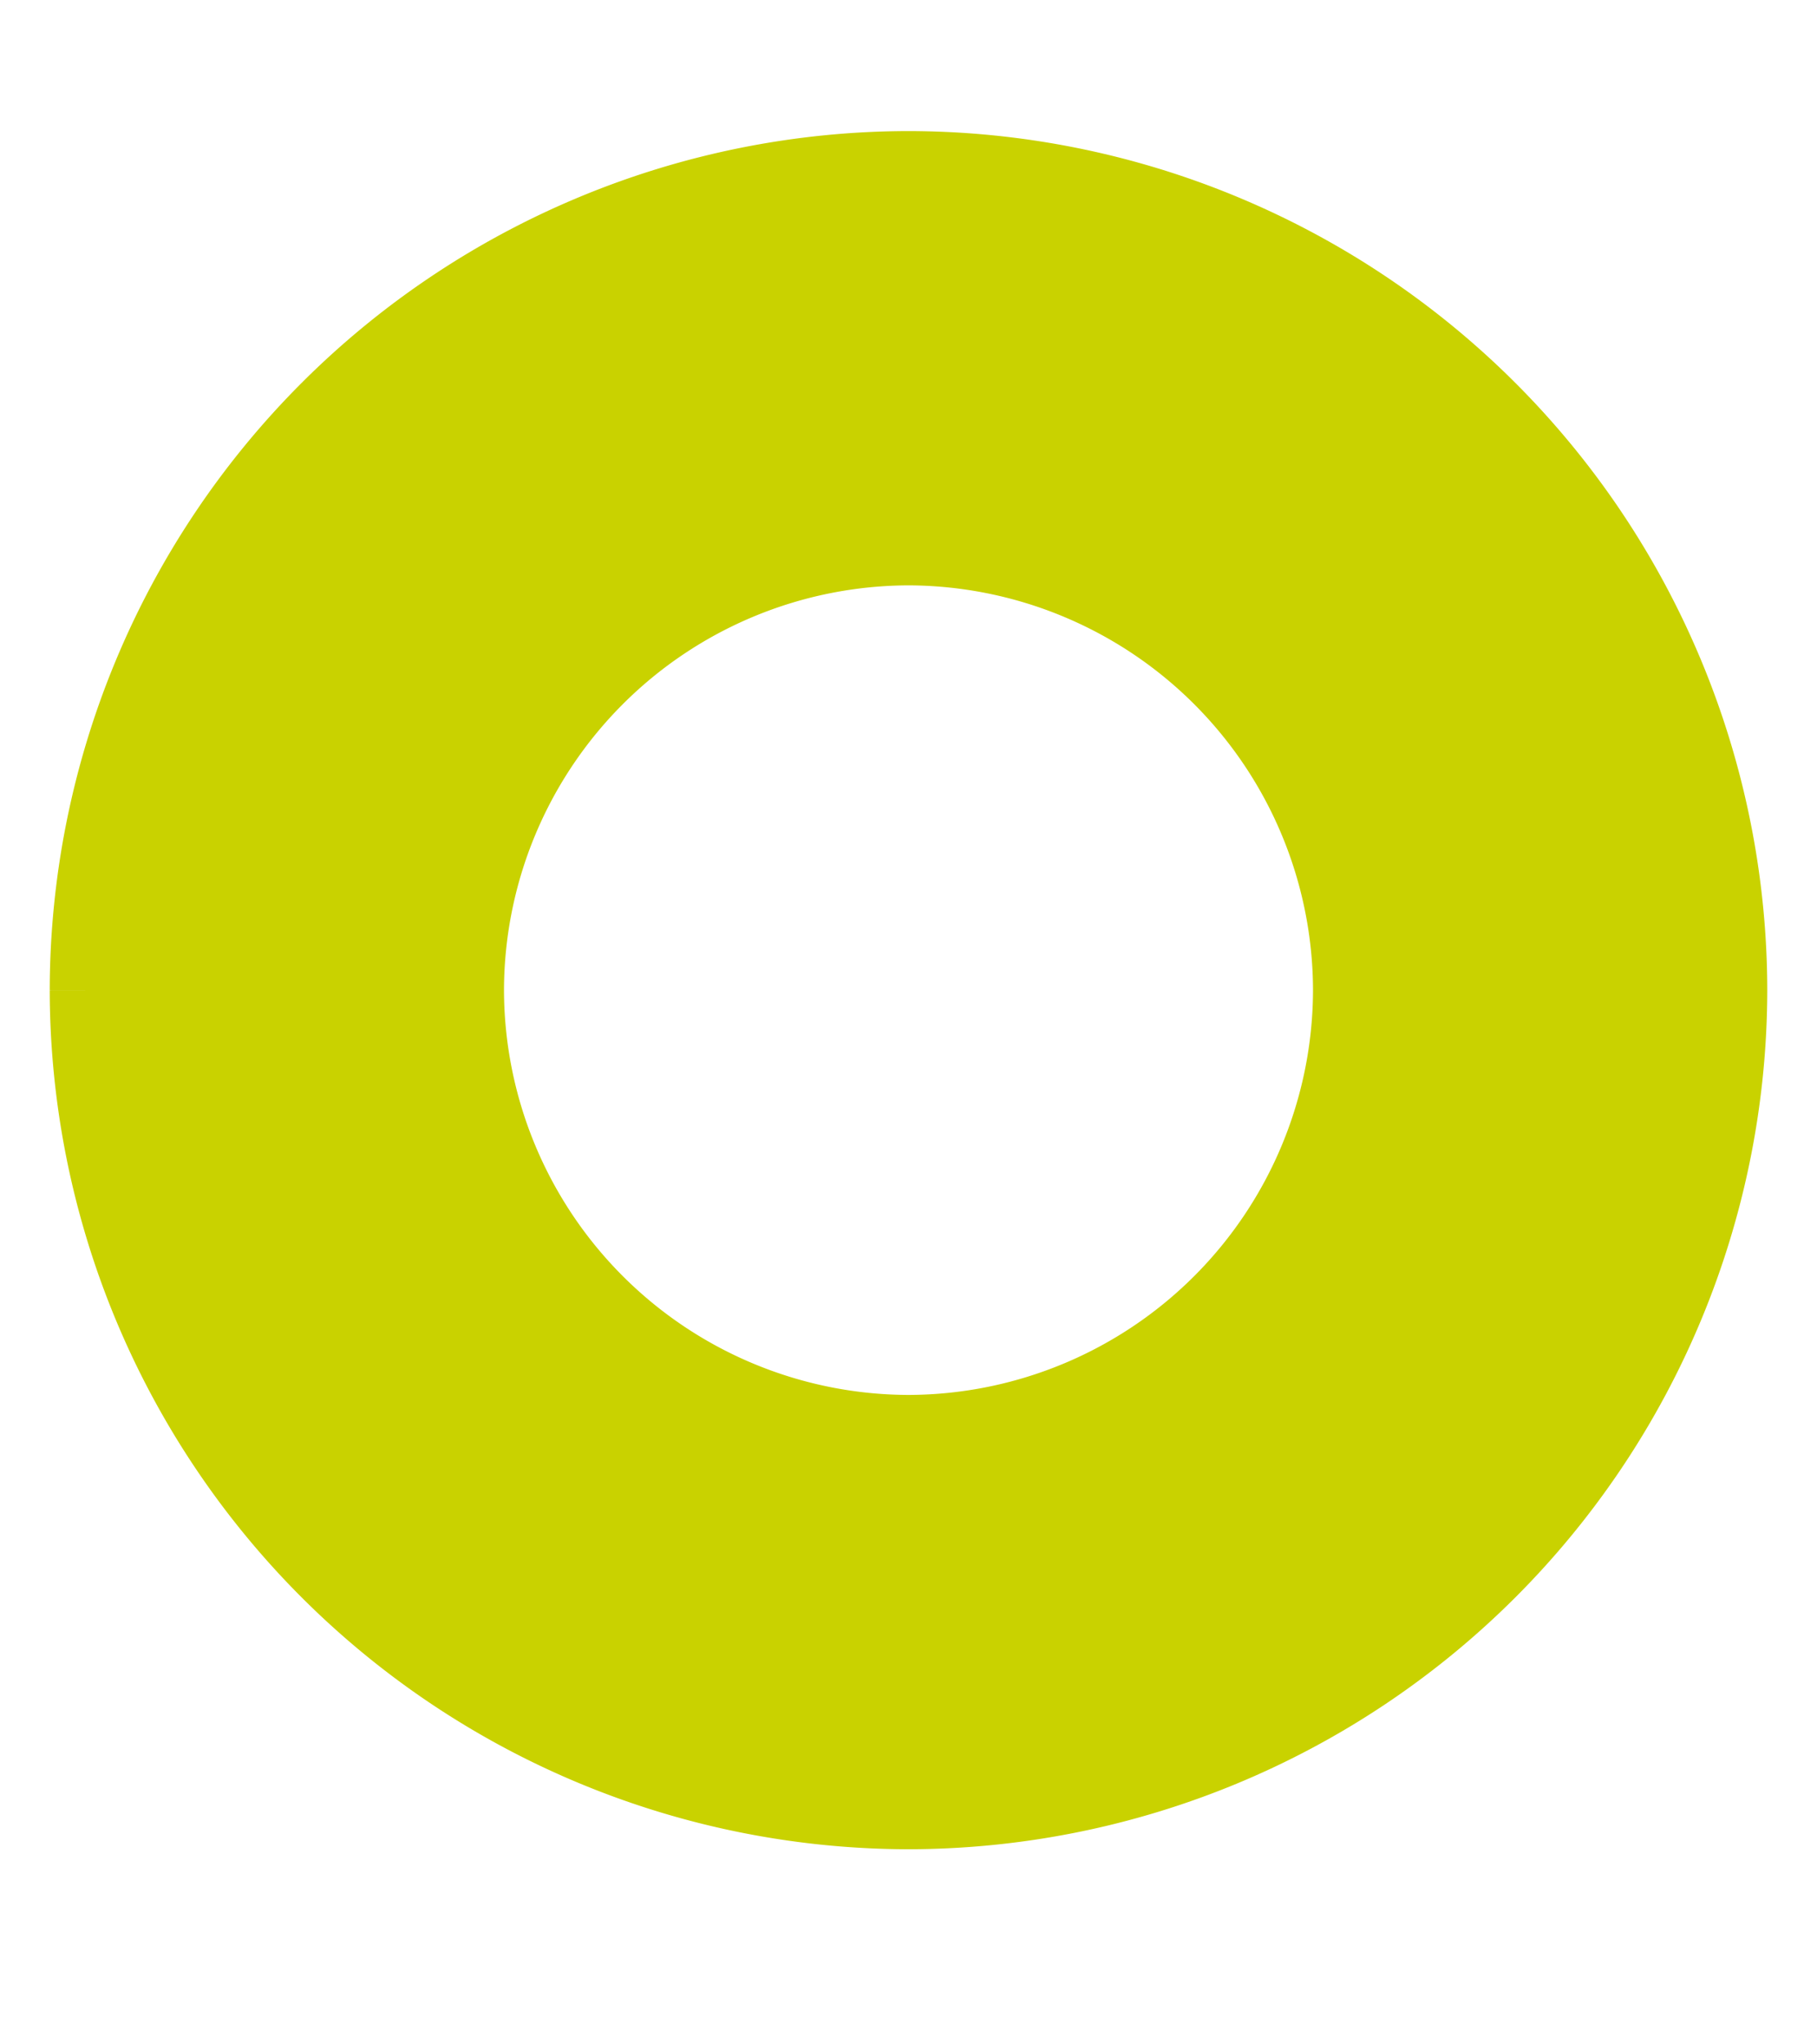 <svg width="8" height="9" viewBox="0 0 8 9" fill="none" xmlns="http://www.w3.org/2000/svg"><path d="M1.219 4.36A2.786 2.786 0 014 1.577 2.786 2.786 0 016.781 4.36 2.786 2.786 0 014 7.141a2.786 2.786 0 01-2.781-2.782z" stroke="#C9D200" stroke-width="2"/></svg>